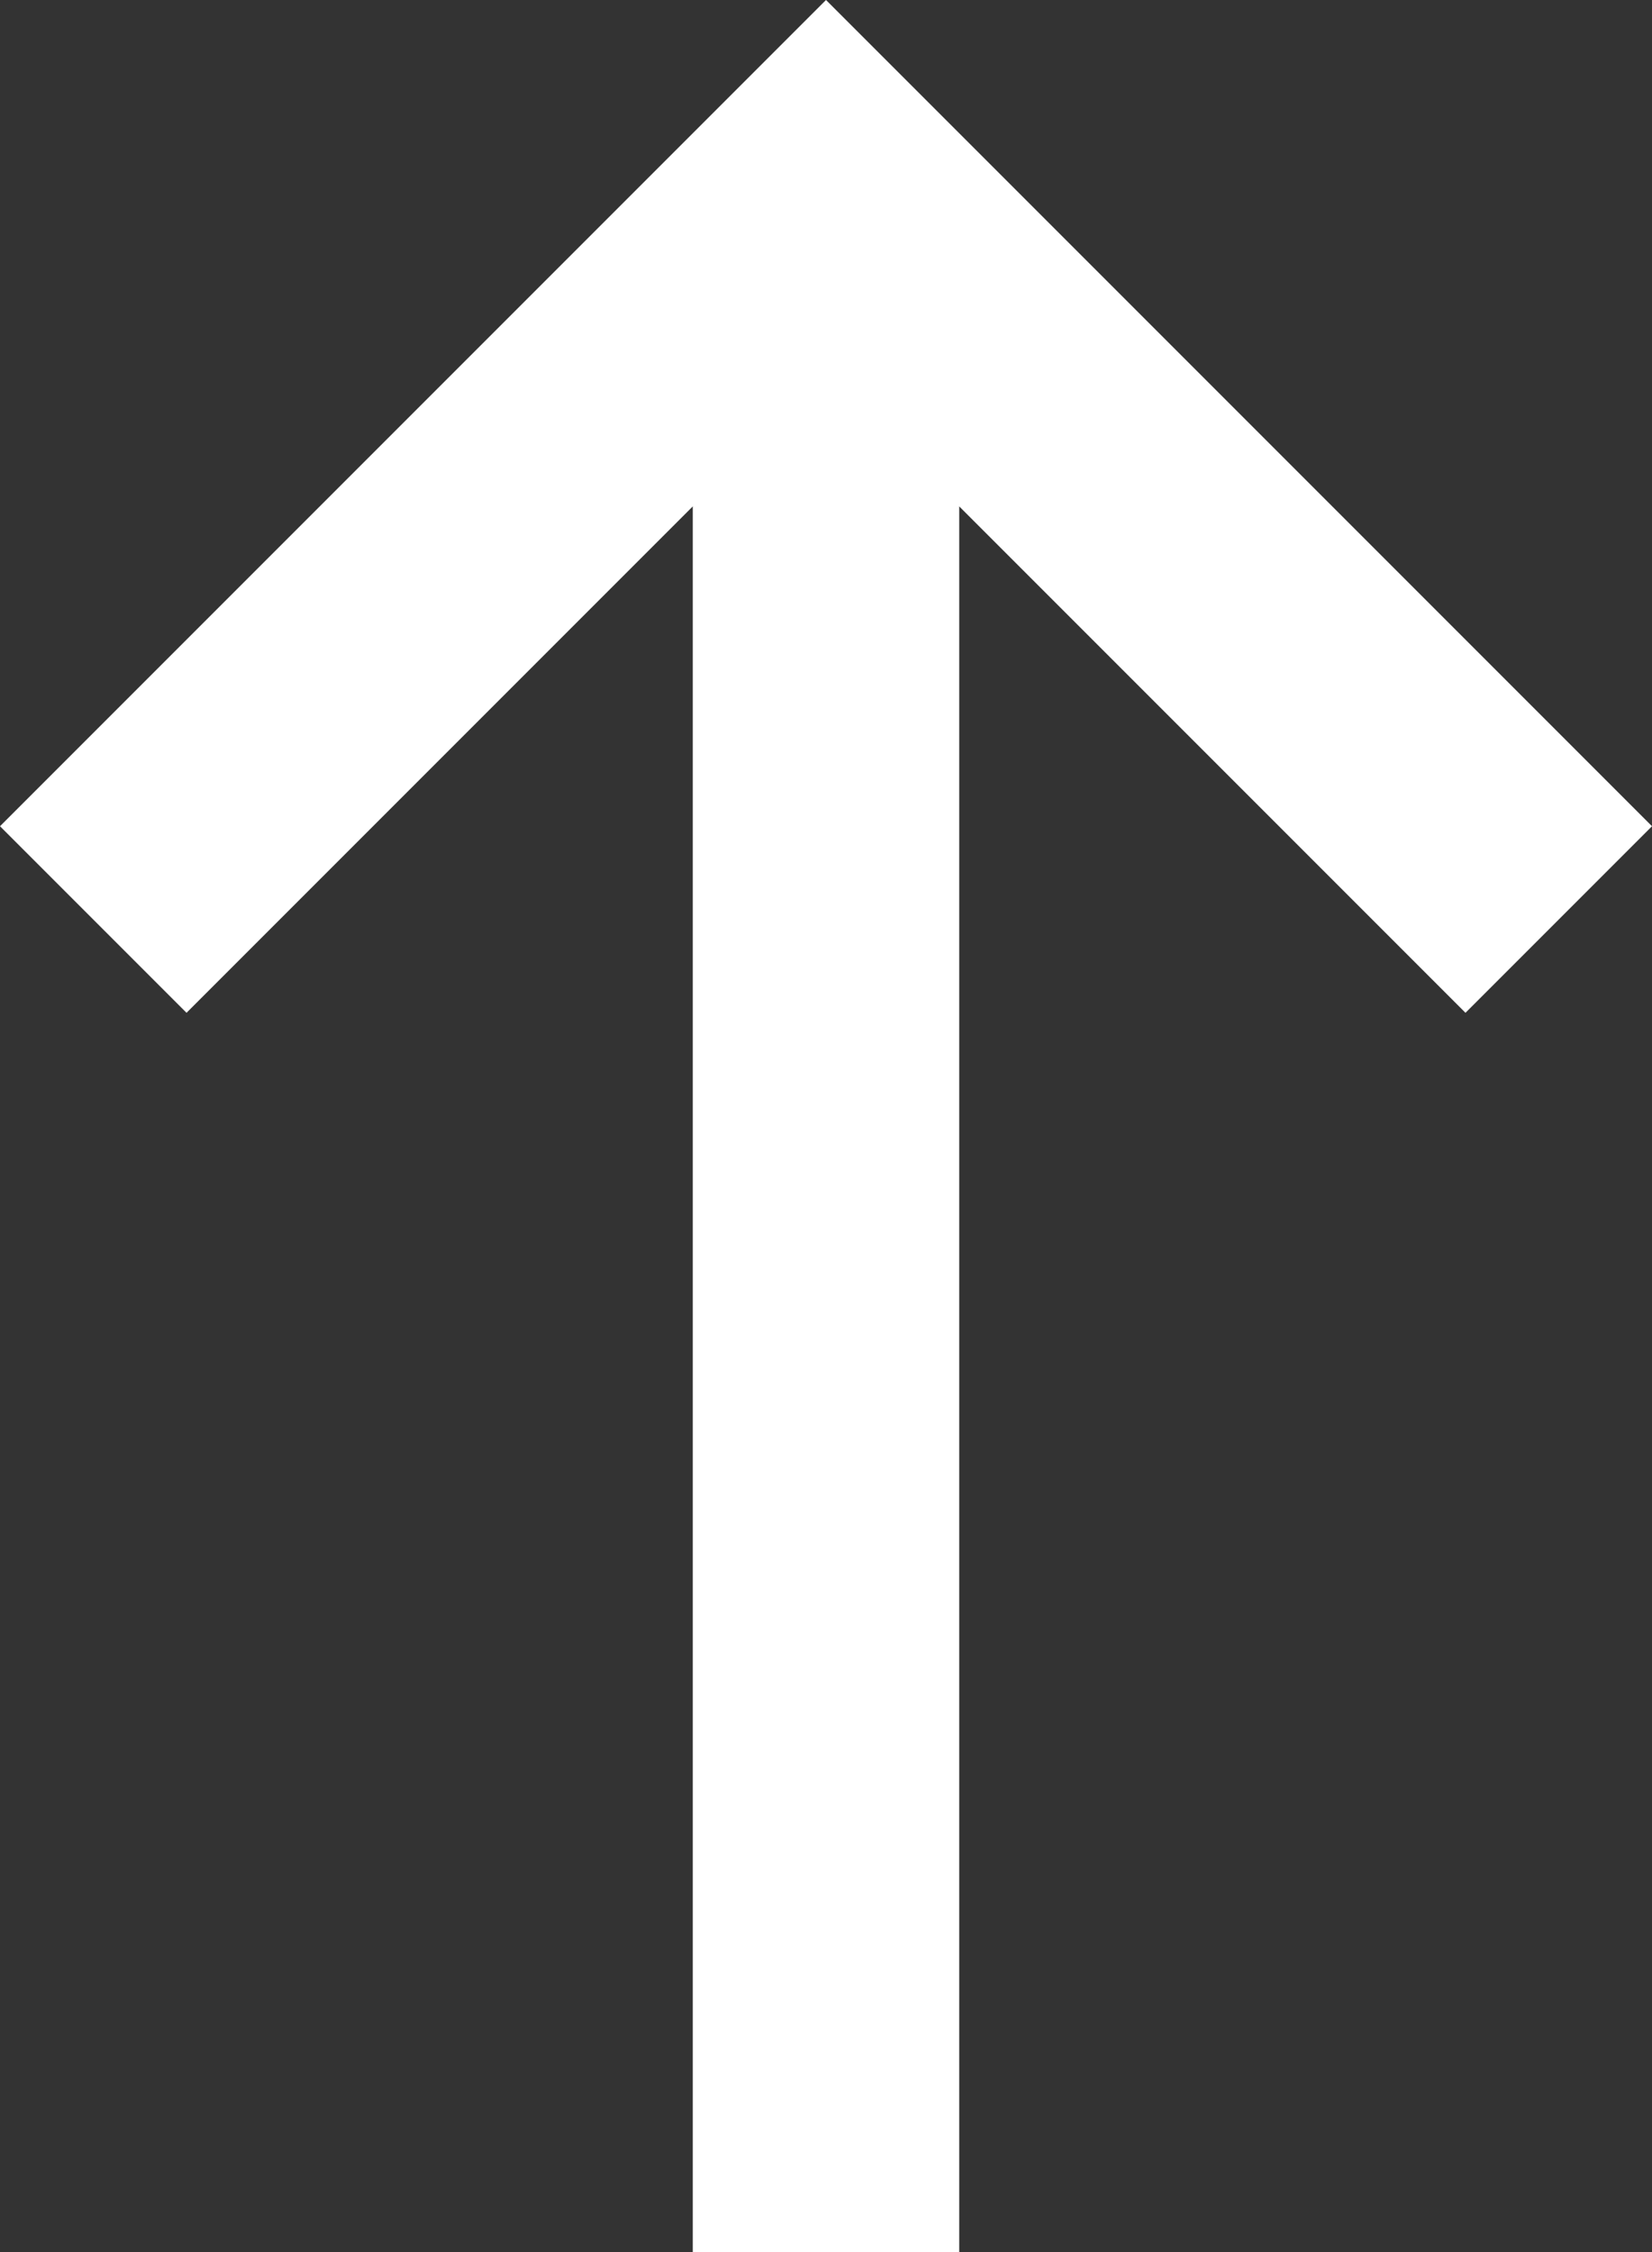 <svg xmlns="http://www.w3.org/2000/svg" viewBox="0 0 12.4 16.9"><rect x="0" y="0" width="12.4" height="16.9" fill="#333333" stroke="none"/><path fill="#FFF" d="M12.4 6.2L6.2 0 0 6.2l1.4 1.4 3.8-3.8v13.1h2V3.8L11 7.6"/></svg>